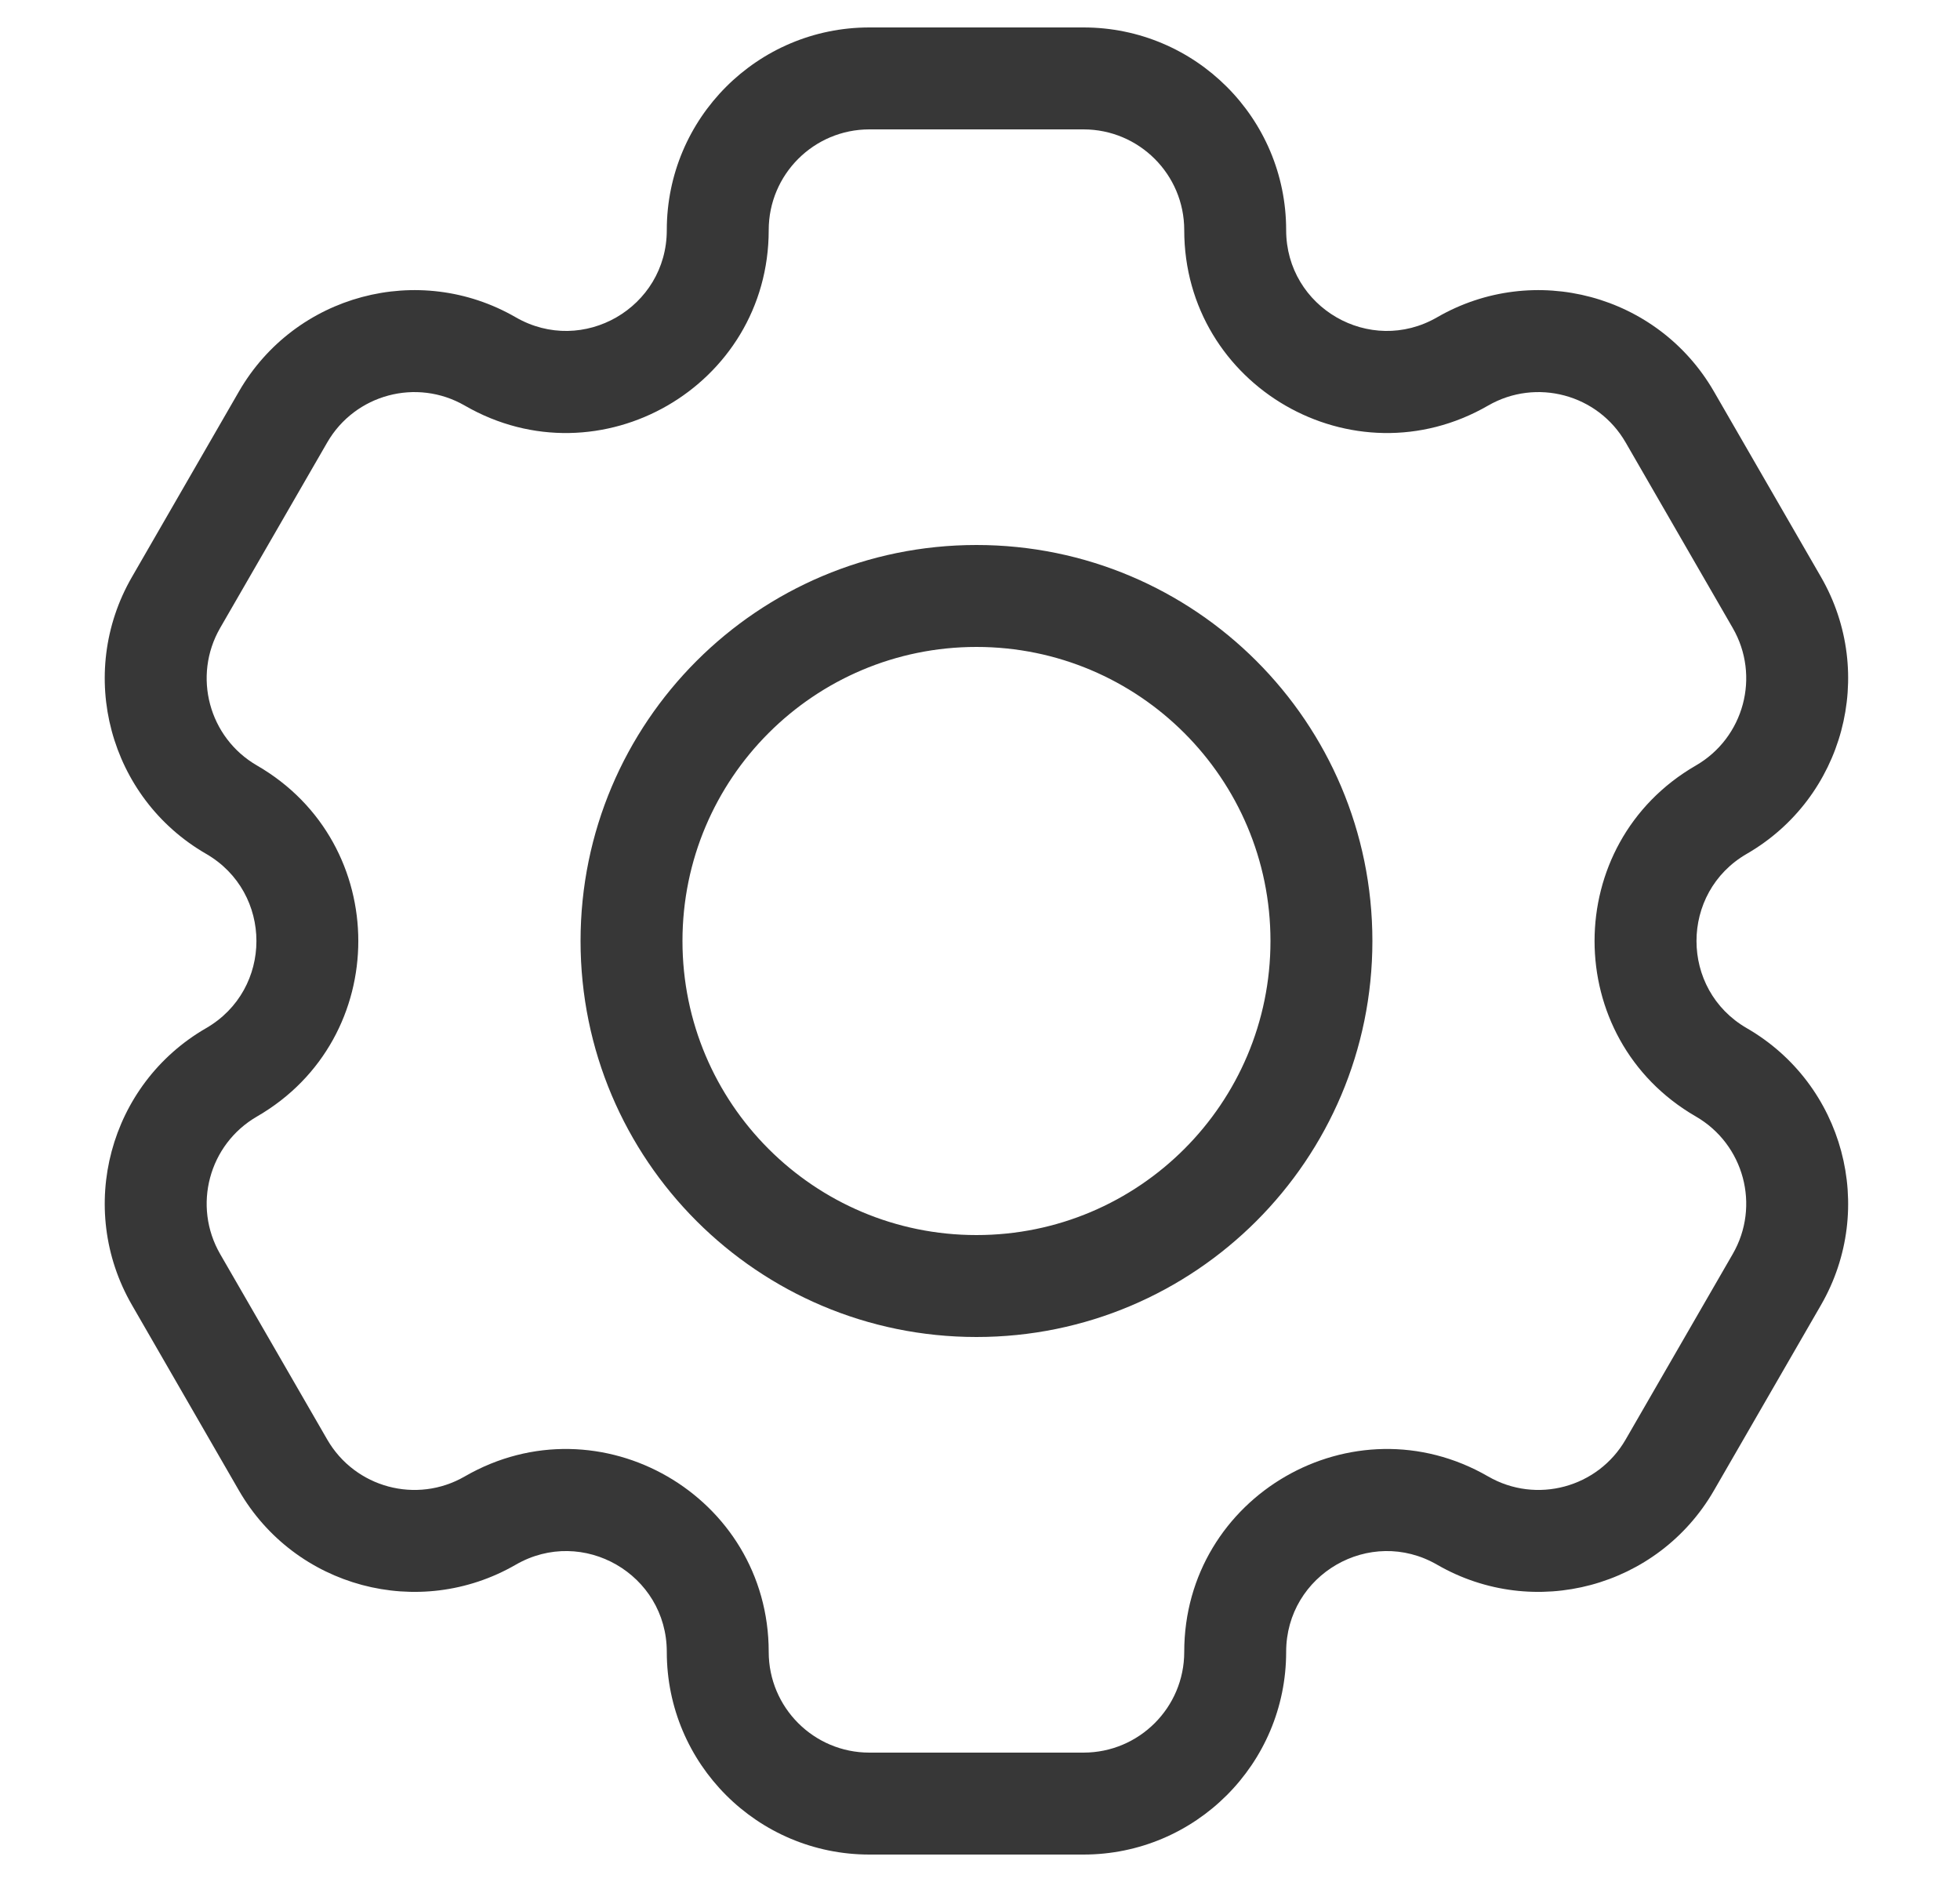 <svg width="25" height="24" viewBox="0 0 25 24" fill="none" xmlns="http://www.w3.org/2000/svg">
<path fill-rule="evenodd" clip-rule="evenodd" d="M8.505 2.934C8.505 1.507 9.662 0.35 11.089 0.35H13.82C15.248 0.35 16.405 1.507 16.405 2.934C16.405 3.923 17.475 4.541 18.331 4.046C19.567 3.333 21.147 3.756 21.861 4.992L23.227 7.358C23.94 8.594 23.517 10.174 22.281 10.888C21.425 11.382 21.425 12.618 22.281 13.112C23.517 13.826 23.94 15.406 23.227 16.642L21.861 19.008C21.147 20.244 19.567 20.667 18.331 19.954C17.475 19.459 16.405 20.077 16.405 21.066C16.405 22.493 15.248 23.65 13.82 23.65H11.089C9.662 23.65 8.505 22.493 8.505 21.066C8.505 20.077 7.435 19.459 6.578 19.954C5.342 20.667 3.762 20.244 3.048 19.008L1.683 16.642C0.969 15.406 1.392 13.826 2.628 13.112C3.485 12.618 3.485 11.382 2.628 10.888C1.392 10.174 0.969 8.594 1.683 7.358L3.048 4.992C3.762 3.756 5.342 3.333 6.578 4.046C7.435 4.541 8.505 3.923 8.505 2.934ZM11.089 1.65C10.38 1.65 9.805 2.225 9.805 2.934C9.805 4.924 7.651 6.167 5.928 5.172C5.314 4.818 4.529 5.028 4.174 5.642L2.808 8.008C2.454 8.622 2.664 9.407 3.278 9.762C5.001 10.757 5.001 13.243 3.278 14.238C2.664 14.593 2.454 15.378 2.808 15.992L4.174 18.358C4.529 18.972 5.314 19.183 5.928 18.828C7.651 17.833 9.805 19.077 9.805 21.066C9.805 21.775 10.38 22.35 11.089 22.35H13.82C14.53 22.35 15.105 21.775 15.105 21.066C15.105 19.077 17.258 17.833 18.981 18.828C19.595 19.183 20.381 18.972 20.735 18.358L22.101 15.992C22.456 15.378 22.245 14.593 21.631 14.238C19.908 13.243 19.908 10.757 21.631 9.762C22.245 9.407 22.456 8.622 22.101 8.008L20.735 5.642C20.381 5.028 19.595 4.818 18.981 5.172C17.258 6.167 15.105 4.924 15.105 2.934C15.105 2.225 14.53 1.65 13.82 1.65H11.089ZM12.455 8.25C10.384 8.25 8.705 9.929 8.705 12C8.705 14.071 10.384 15.75 12.455 15.75C14.526 15.75 16.205 14.071 16.205 12C16.205 9.929 14.526 8.25 12.455 8.25ZM7.405 12C7.405 9.211 9.666 6.95 12.455 6.95C15.244 6.95 17.505 9.211 17.505 12C17.505 14.789 15.244 17.05 12.455 17.05C9.666 17.05 7.405 14.789 7.405 12Z" fill="#373737"/>
</svg>
